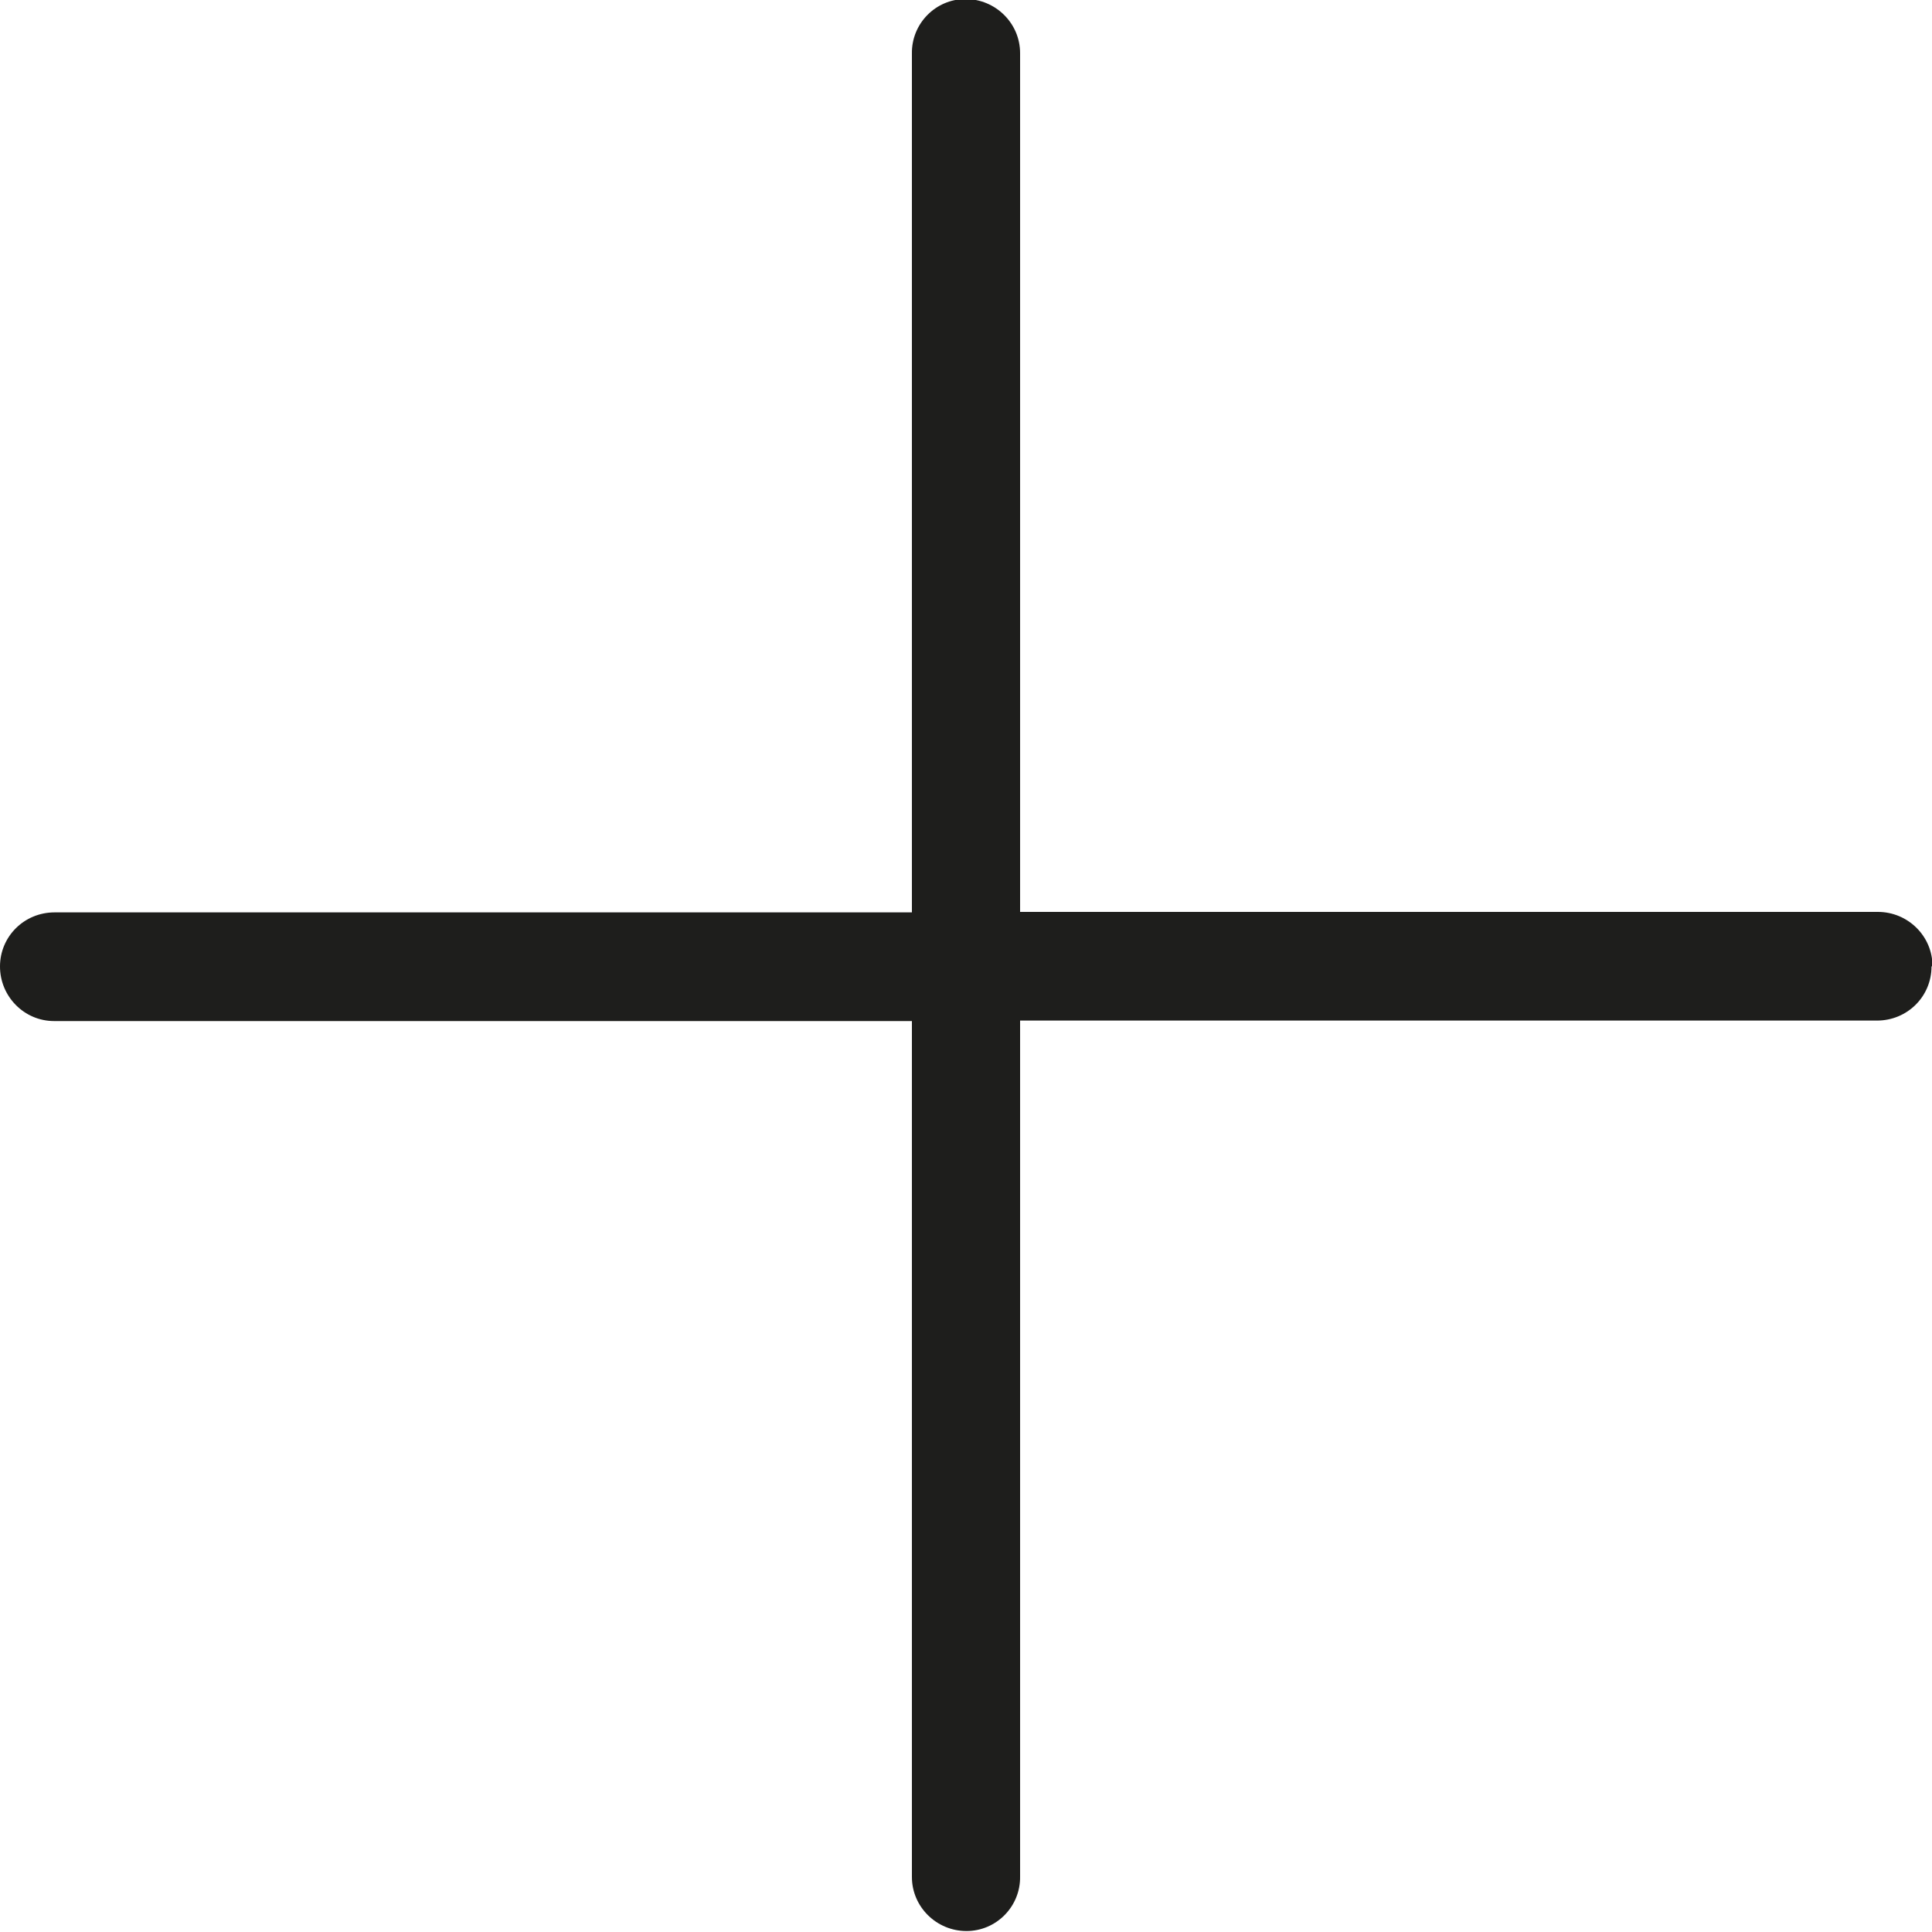 <svg viewBox="0 0 40 40" xmlns="http://www.w3.org/2000/svg">
  <path fill="#1e1e1c" d="M39.99 20.01c0 .62-.5 1.12-1.13 1.12H21.12v17.72c.01.62-.49 1.13-1.11 1.13s-1.13-.5-1.13-1.12V21.14H1.12C.5 21.14 0 20.63 0 20.01s.5-1.12 1.13-1.12h17.75V1.11c-.01-.62.49-1.13 1.11-1.13s1.13.5 1.13 1.12v17.78h17.76c.62 0 1.13.5 1.13 1.12Z"/>
</svg>
